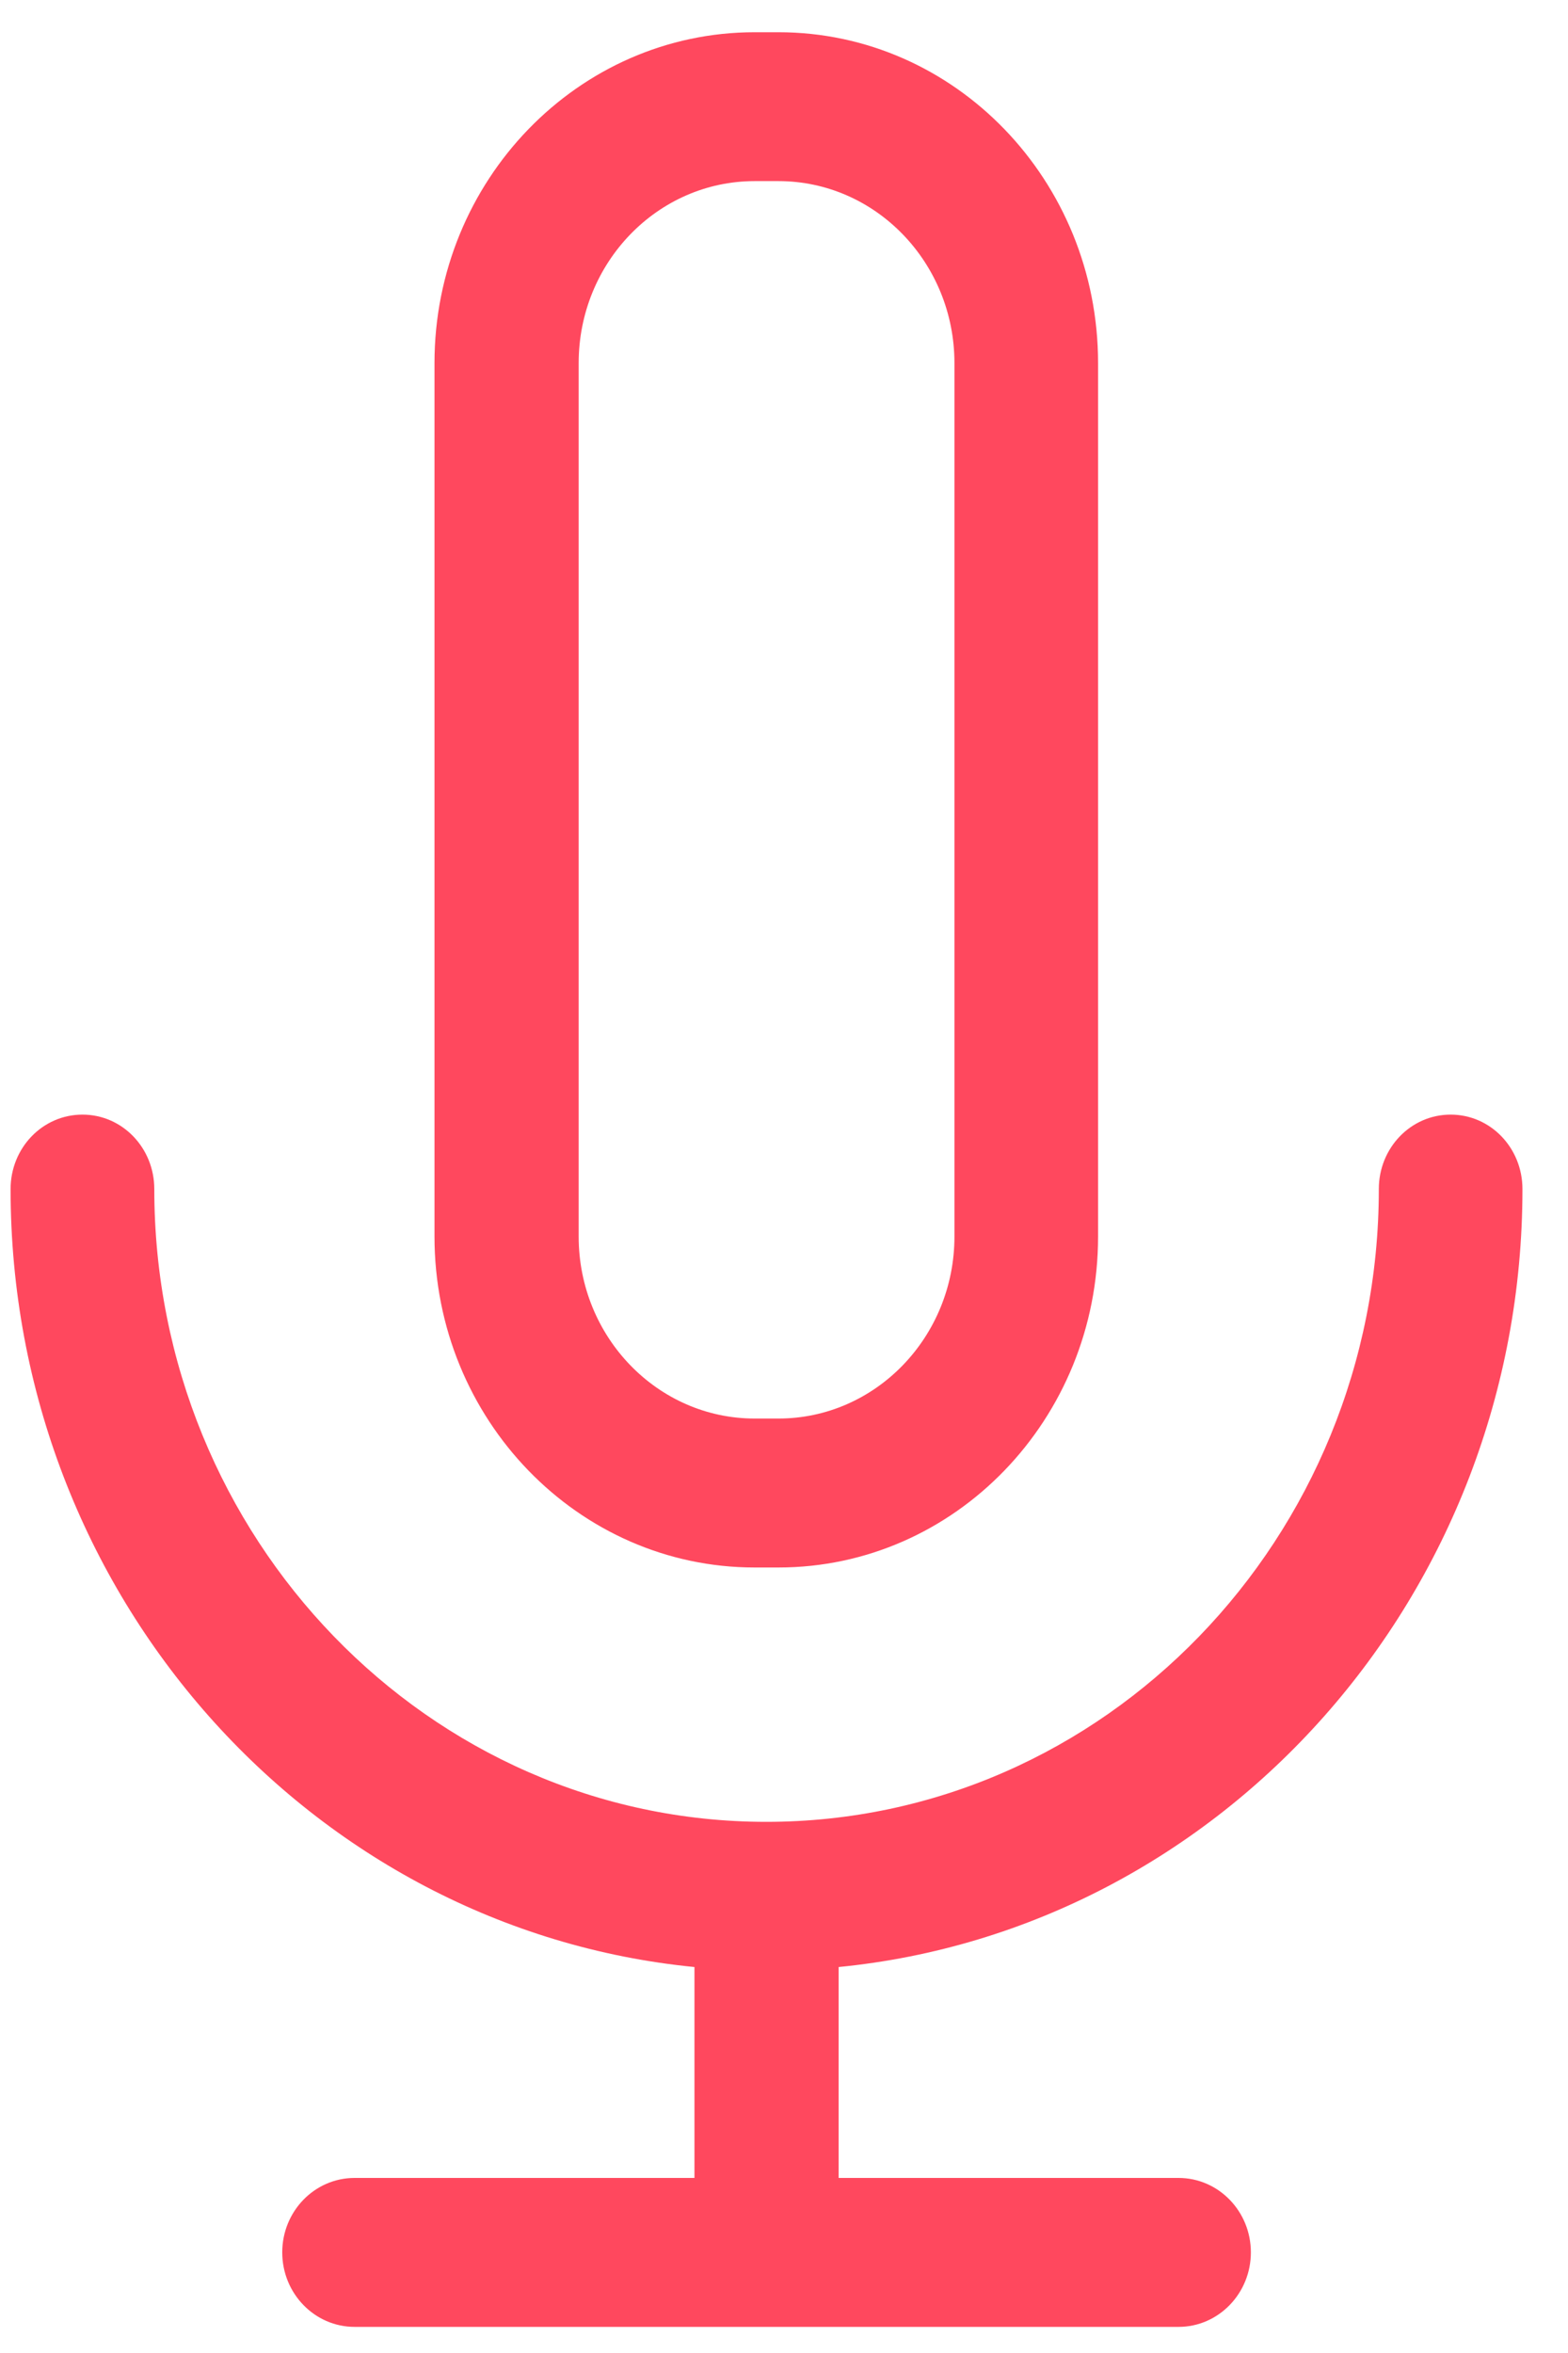 <?xml version="1.0" encoding="UTF-8"?>
<svg width="20px" height="30px" viewBox="0 0 20 30" version="1.1" xmlns="http://www.w3.org/2000/svg" xmlns:xlink="http://www.w3.org/1999/xlink">
    <!-- Generator: Sketch 47.1 (45422) - http://www.bohemiancoding.com/sketch -->
    <title>10E</title>
    <desc>Created with Sketch.</desc>
    <defs></defs>
    <g id="Page-1" stroke="none" stroke-width="1" fill="none" fill-rule="evenodd">
        <g id="Artboard" transform="translate(-1296, -22)" fill="#FF485E">
            <path d="M1315.419,37.16 C1315.419,36.636 1315.013,36.211 1314.503,36.211 C1313.994,36.211 1313.587,36.636 1313.587,37.16 C1313.587,41.609 1310.084,45.228 1305.774,45.228 C1301.471,45.228 1297.968,41.609 1297.968,37.16 C1297.968,36.636 1297.561,36.211 1297.052,36.211 C1296.542,36.211 1296.135,36.636 1296.135,37.16 C1296.135,42.335 1299.968,46.598 1304.858,47.079 L1304.858,49.768 L1300.523,49.768 C1300.013,49.768 1299.6,50.193 1299.6,50.717 C1299.6,51.241 1300.013,51.667 1300.523,51.667 L1311.032,51.667 C1311.542,51.667 1311.955,51.241 1311.955,50.717 C1311.955,50.193 1311.542,49.768 1311.032,49.768 L1306.697,49.768 L1306.697,47.079 C1311.587,46.598 1315.419,42.335 1315.419,37.16 M1303.381,26.629 C1303.381,25.349 1304.387,24.309 1305.626,24.309 L1305.929,24.309 C1307.168,24.309 1308.174,25.349 1308.174,26.629 L1308.174,37.766 C1308.174,39.045 1307.168,40.086 1305.929,40.086 L1305.626,40.086 C1304.387,40.086 1303.381,39.045 1303.381,37.766 L1303.381,26.629 Z M1305.626,41.985 L1305.929,41.985 C1308.181,41.985 1310.006,40.093 1310.006,37.766 L1310.006,26.629 C1310.006,24.303 1308.181,22.411 1305.929,22.411 L1305.626,22.411 C1303.374,22.411 1301.542,24.303 1301.542,26.629 L1301.542,37.766 C1301.542,40.093 1303.374,41.985 1305.626,41.985 L1305.626,41.985 Z" id="10E"></path>
        </g>
    </g>
</svg>